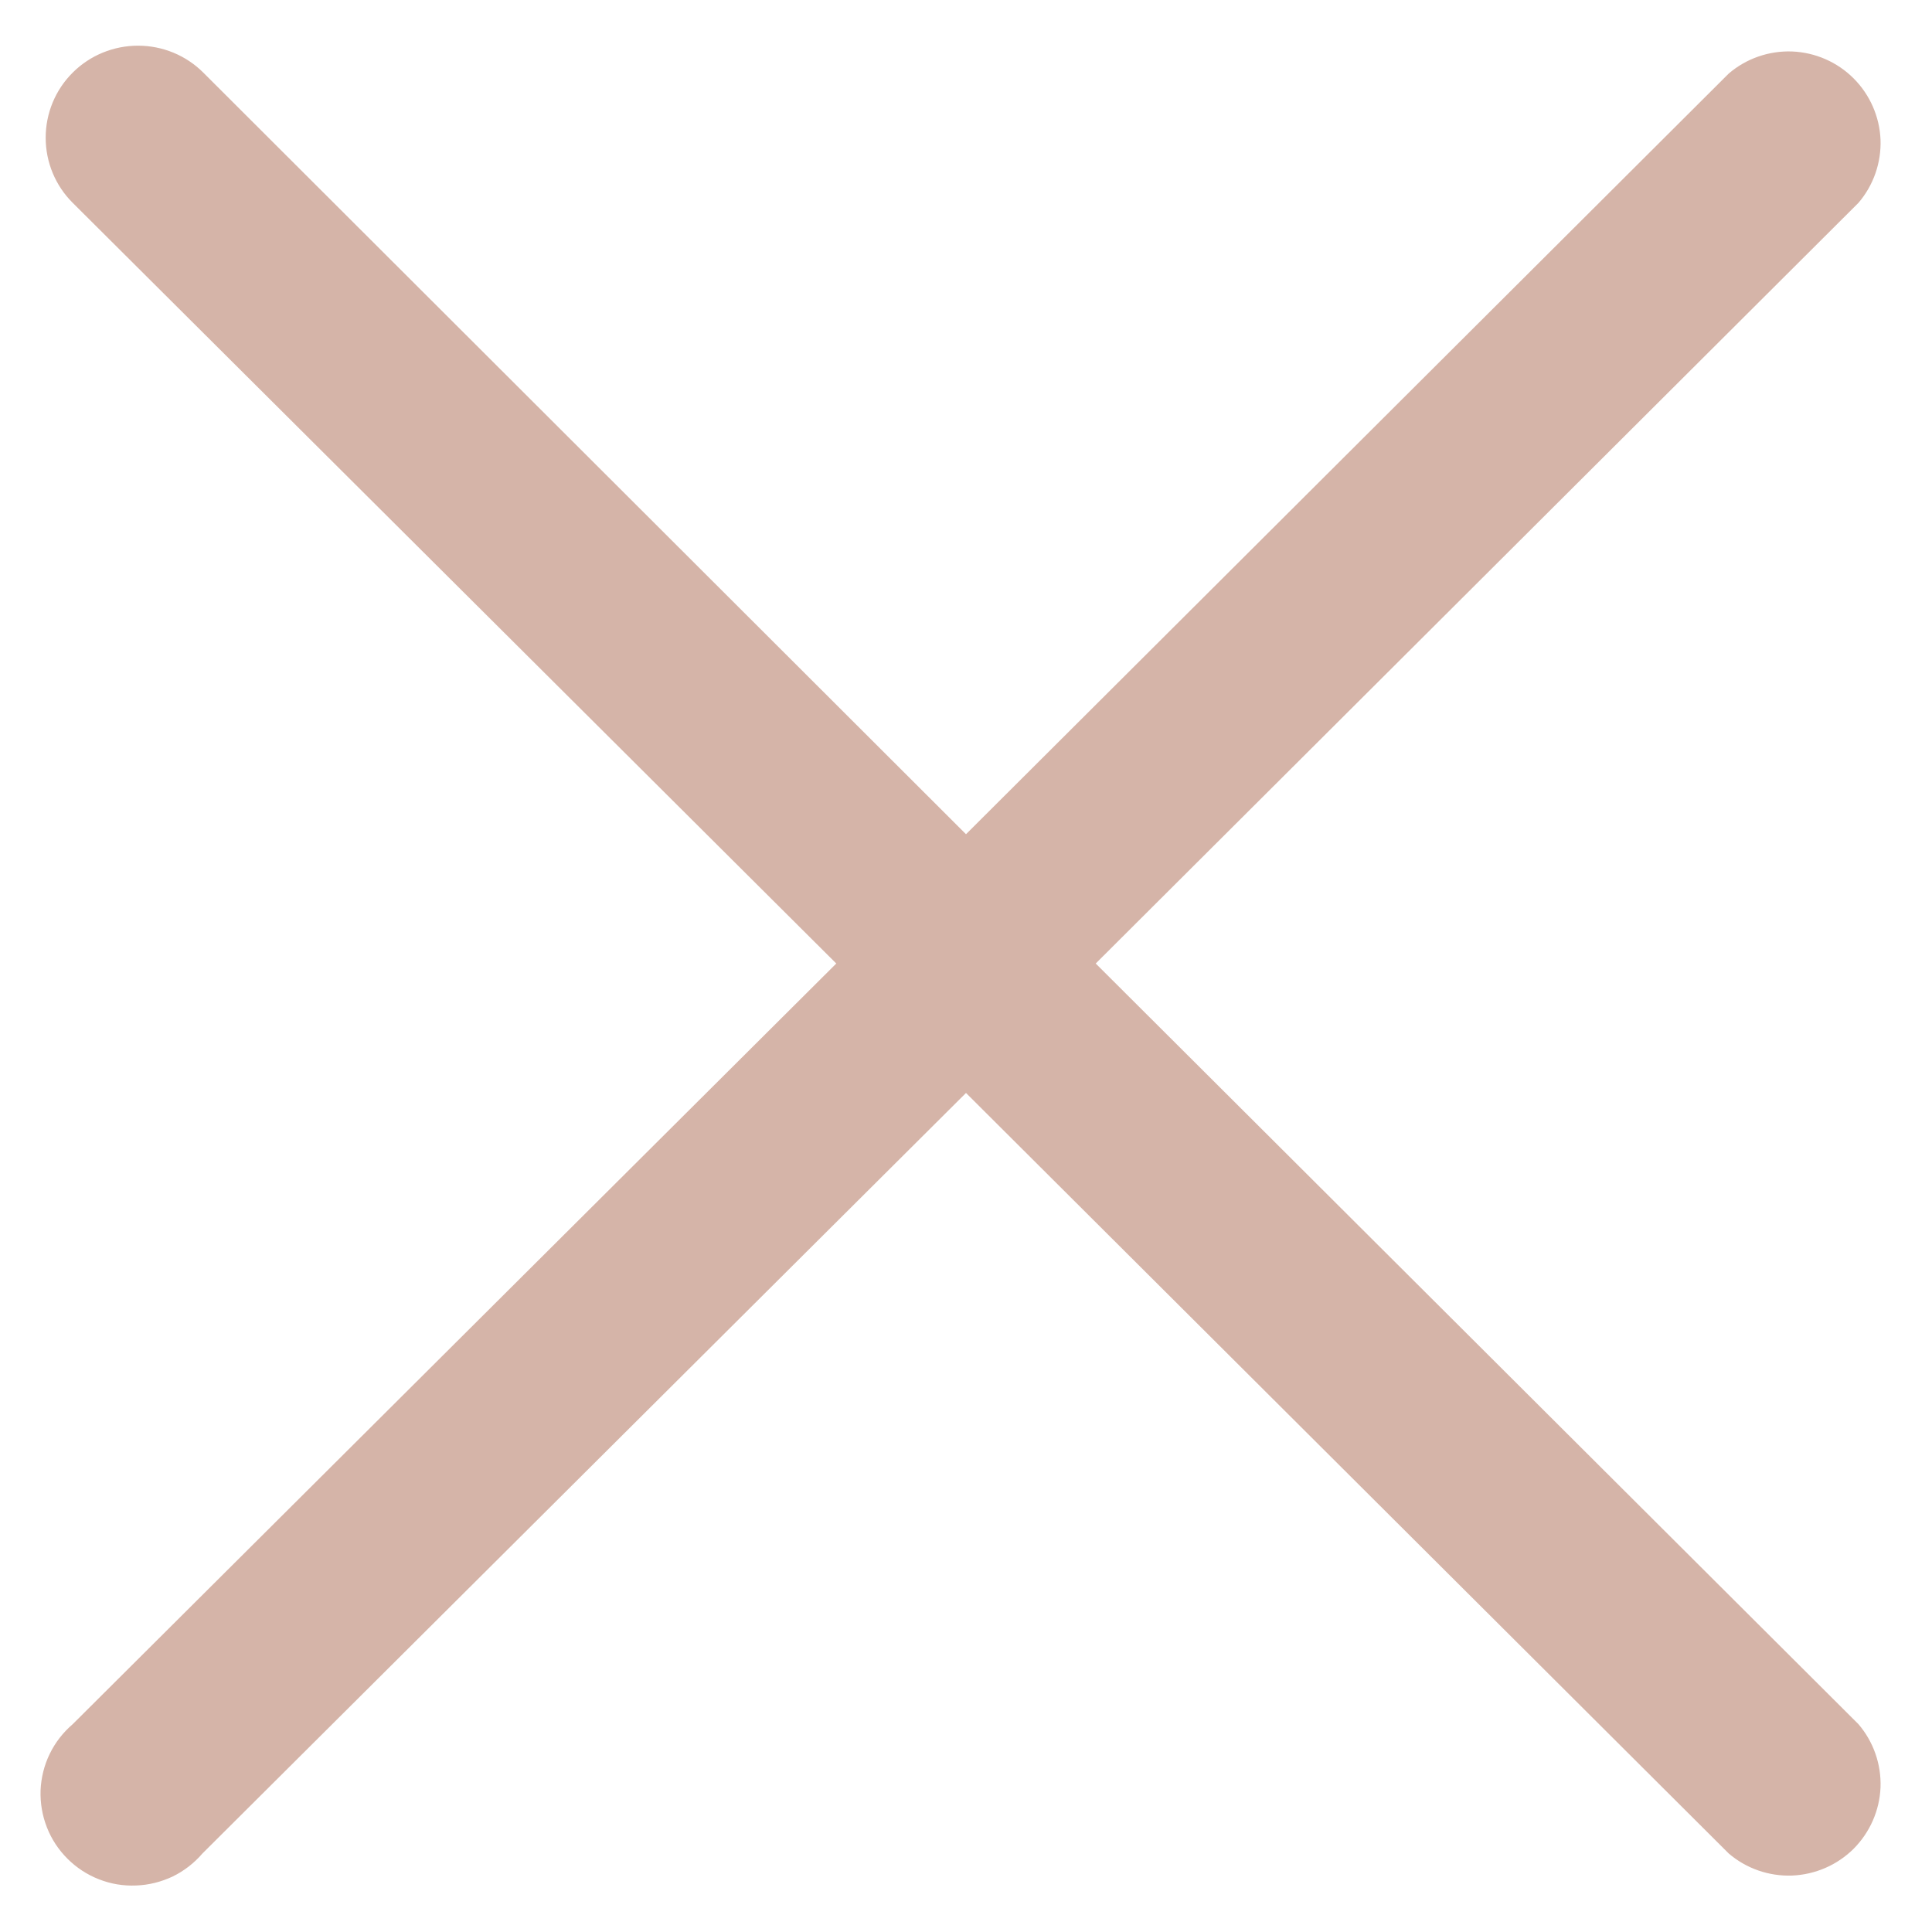 <svg width="14" height="14" viewBox="0 0 14 14" fill="none" xmlns="http://www.w3.org/2000/svg">
<path d="M7.94 6.982L13.467 1.47C13.576 1.343 13.633 1.179 13.627 1.012C13.62 0.845 13.55 0.686 13.432 0.568C13.313 0.449 13.154 0.38 12.986 0.373C12.818 0.367 12.654 0.424 12.527 0.533L7 6.045L1.473 0.526C1.348 0.401 1.178 0.331 1 0.331C0.823 0.331 0.652 0.401 0.527 0.526C0.401 0.651 0.331 0.821 0.331 0.998C0.331 1.175 0.401 1.345 0.527 1.47L6.06 6.982L0.527 12.494C0.457 12.554 0.4 12.627 0.36 12.71C0.32 12.792 0.298 12.882 0.294 12.973C0.291 13.065 0.306 13.156 0.34 13.242C0.373 13.327 0.424 13.404 0.489 13.469C0.554 13.534 0.632 13.585 0.717 13.618C0.803 13.652 0.894 13.667 0.986 13.663C1.078 13.66 1.168 13.637 1.251 13.598C1.333 13.558 1.407 13.501 1.467 13.431L7 7.92L12.527 13.431C12.654 13.54 12.818 13.597 12.986 13.591C13.154 13.584 13.313 13.515 13.432 13.397C13.55 13.278 13.62 13.12 13.627 12.952C13.633 12.785 13.576 12.621 13.467 12.494L7.94 6.982Z" fill="#D5B4A8"/>
</svg>
